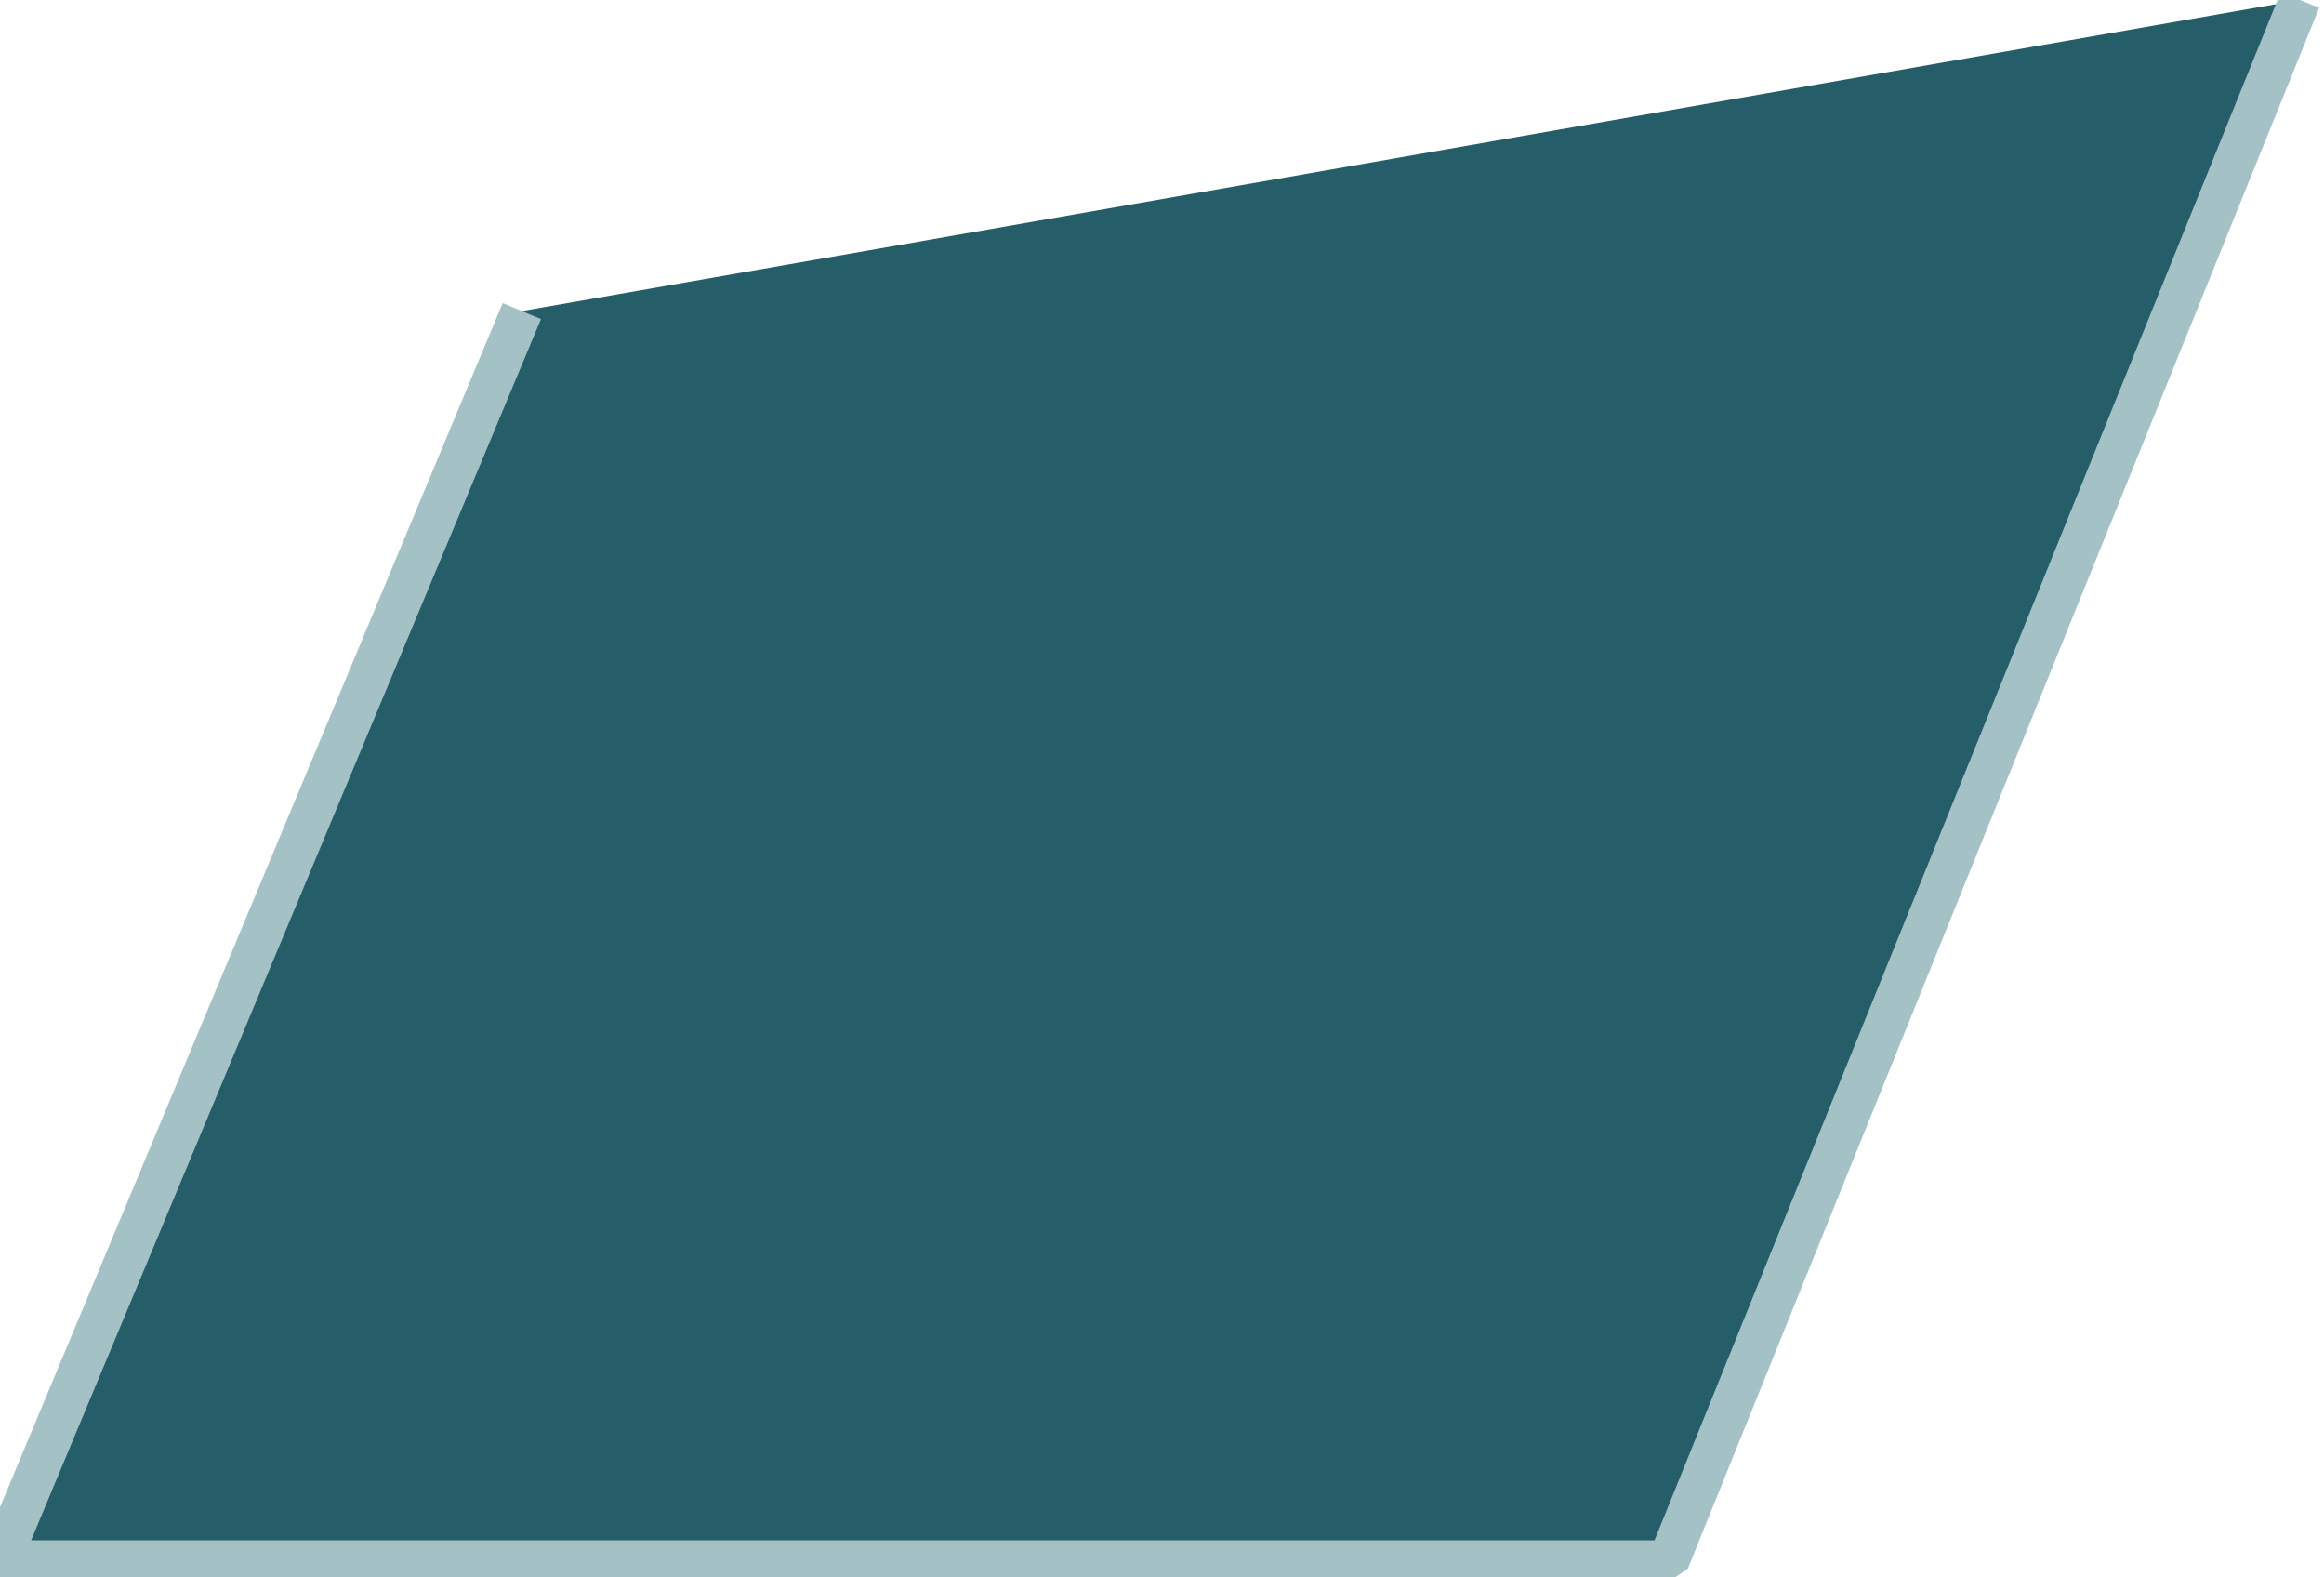 <svg width="56" height="38" viewBox="0 0 56 38" xmlns="http://www.w3.org/2000/svg">
<title>Page 1</title>

<defs>
            <style>
            

            
                .cls-1{
                    stroke:#A4C1C6;
                    stroke-width:1px;
                    stroke-miterlimit: 0;
                    stroke-dasharray: 200;
                    stroke-dashoffset: 0;
                    animation-delay: 2s;
                    animation: draw 10s ease-out infinite;
                }

                @-webkit-keyframes draw{
                    from{
                    stroke-dashoffset: 200;
                    }to{
                    stroke-dashoffset: 0;
                    }
                }
                
                                        
            </style>
        </defs>




<path class="cls-1" d="M12.574 7.494L0 37.606h40.205L55.42 0" fill="#255E69" fill-rule="evenodd"/>
</svg>